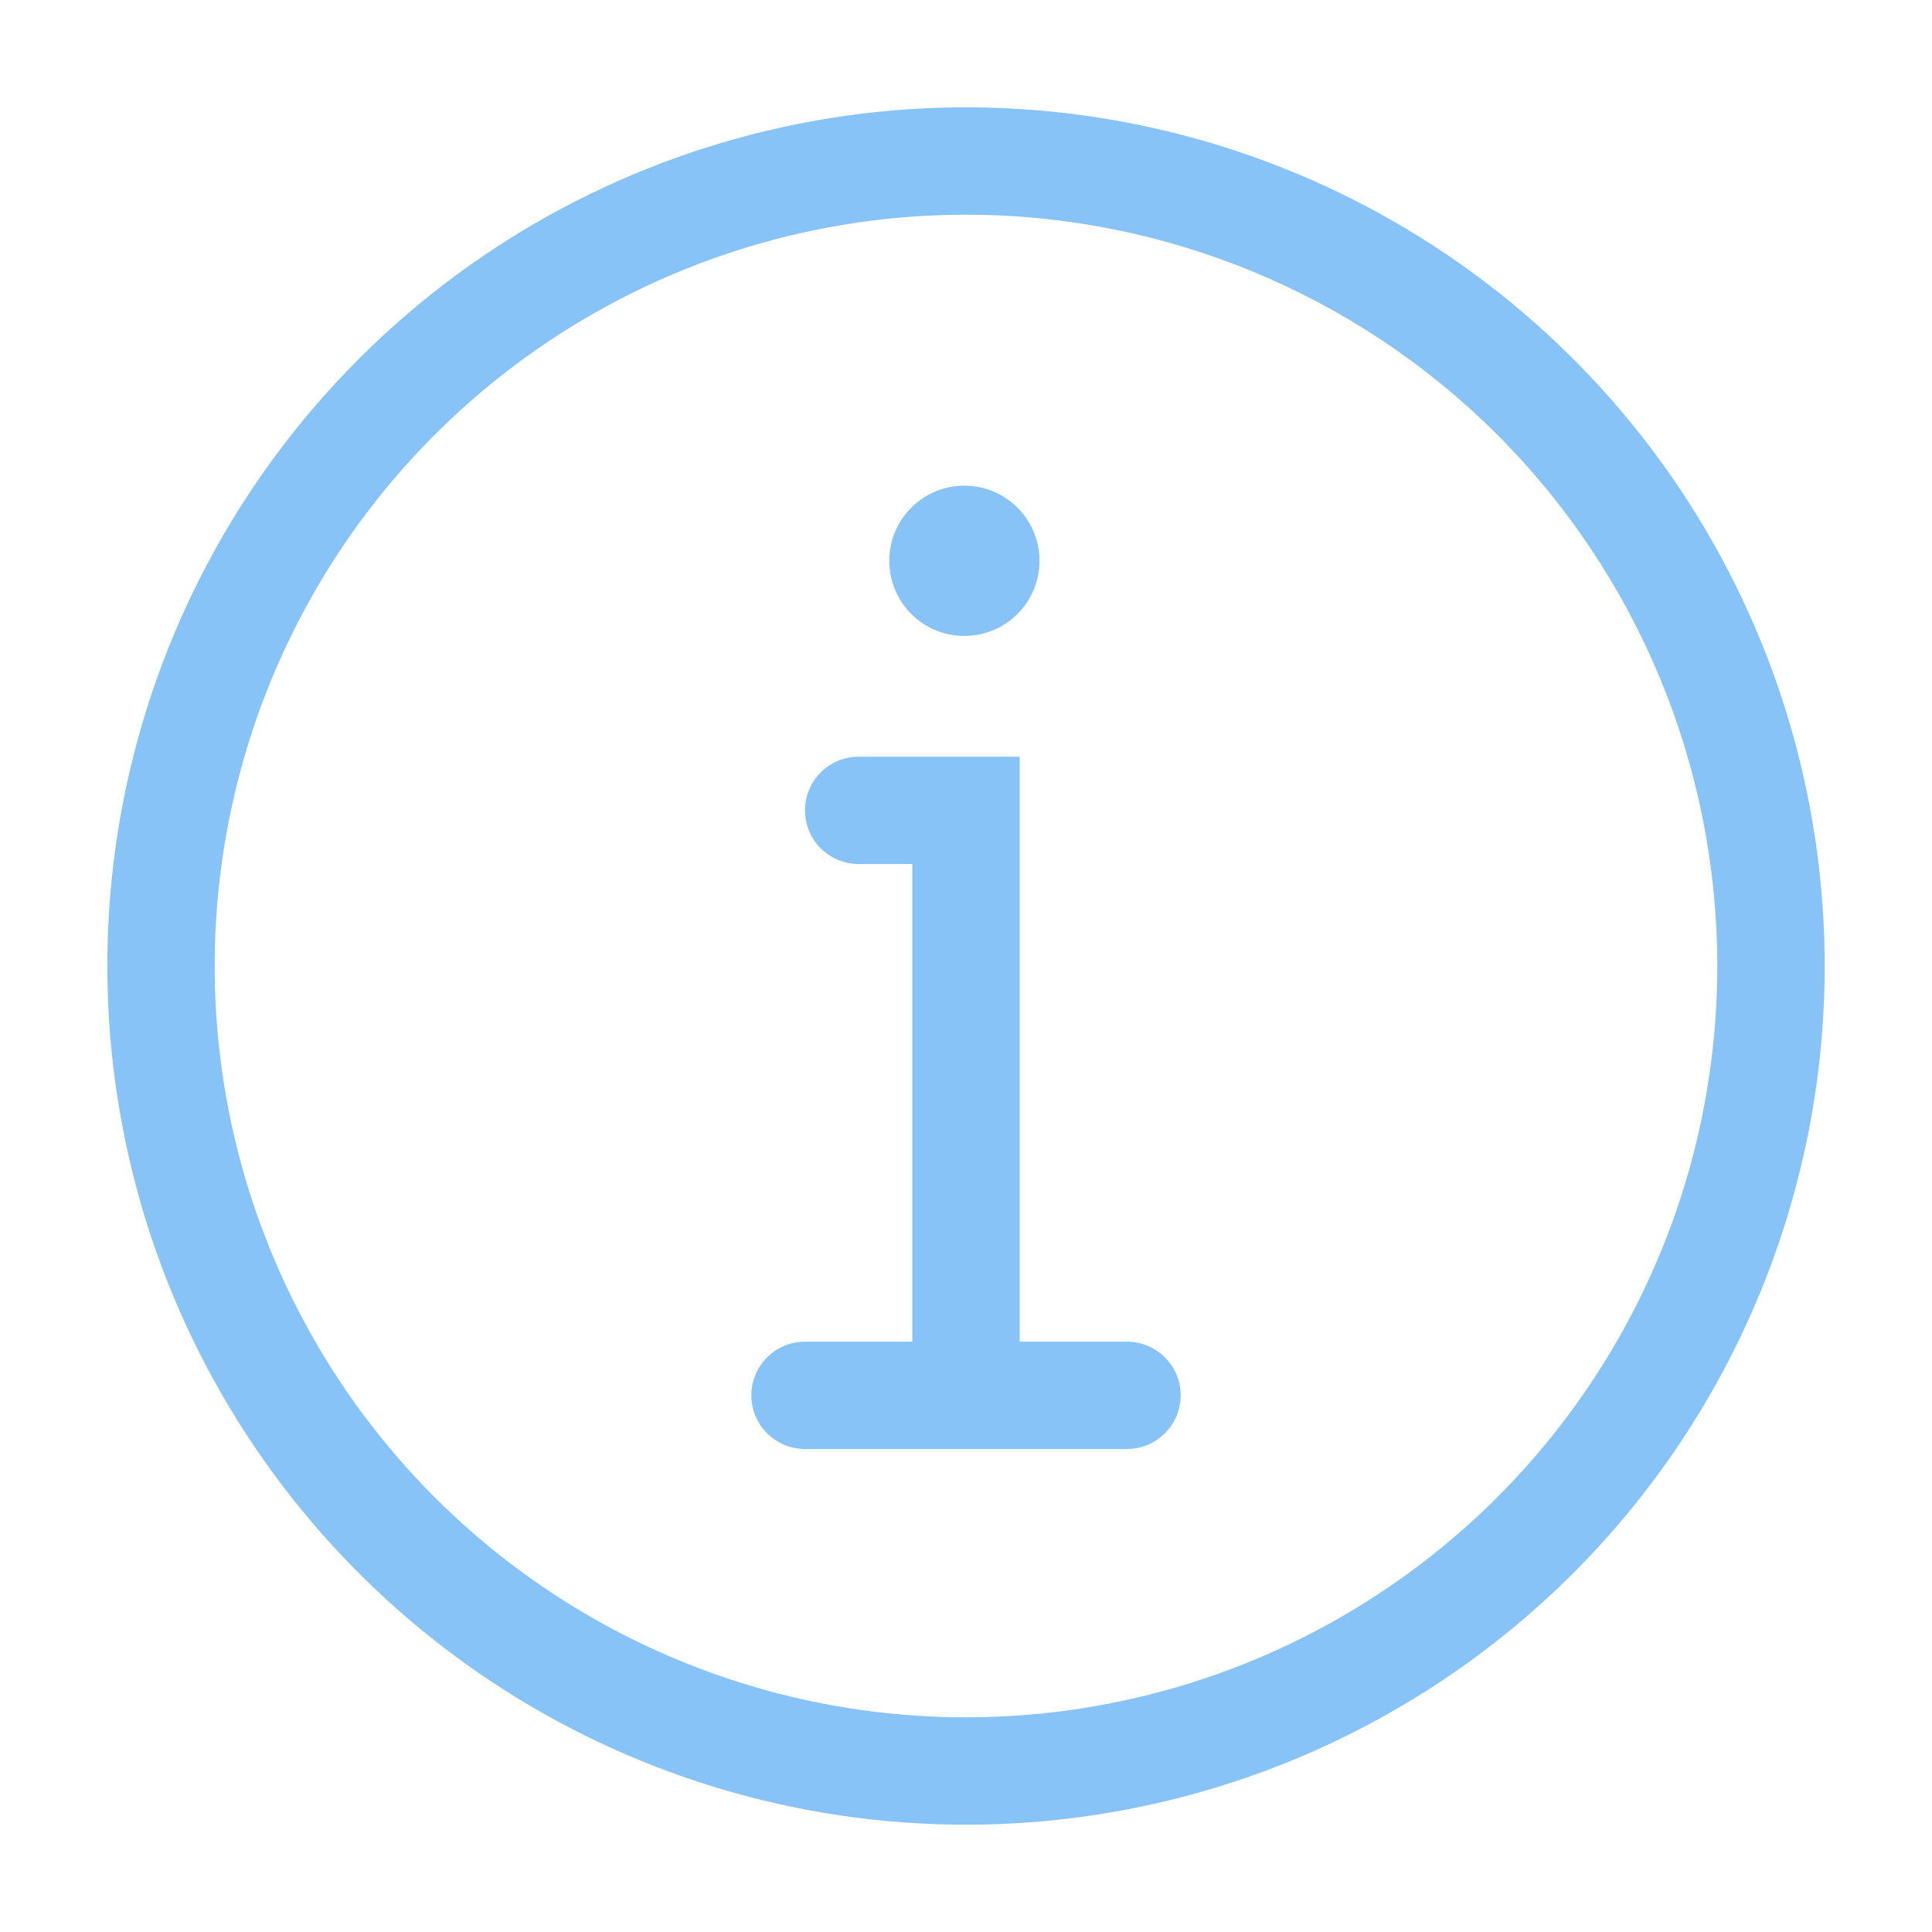 <svg width="24" height="24" viewBox="0 0 24 24" fill="#87C3F6" xmlns="http://www.w3.org/2000/svg">
<g clip-path="url(#clip0_22_130)">
<path d="M11.98 7.9C12.495 7.9 12.913 7.482 12.913 6.967C12.913 6.451 12.495 6.033 11.98 6.033C11.464 6.033 11.047 6.451 11.047 6.967C11.047 7.482 11.464 7.9 11.98 7.9Z" fill="#87C3F6"/>
<path d="M14 16.667H12.667V9.4H10.667C10.49 9.4 10.32 9.47 10.195 9.595C10.07 9.72 10 9.89 10 10.067C10 10.243 10.07 10.413 10.195 10.538C10.32 10.663 10.49 10.733 10.667 10.733H11.333V16.667H10C9.823 16.667 9.654 16.737 9.529 16.862C9.404 16.987 9.333 17.157 9.333 17.333C9.333 17.51 9.404 17.68 9.529 17.805C9.654 17.93 9.823 18 10 18H14C14.177 18 14.346 17.93 14.471 17.805C14.596 17.68 14.667 17.51 14.667 17.333C14.667 17.157 14.596 16.987 14.471 16.862C14.346 16.737 14.177 16.667 14 16.667Z" fill="#87C3F6"/>
<path d="M12 22.667C9.89 22.667 7.828 22.041 6.074 20.869C4.32 19.697 2.953 18.031 2.145 16.082C1.338 14.133 1.127 11.988 1.538 9.919C1.95 7.85 2.966 5.949 4.458 4.458C5.949 2.966 7.85 1.95 9.919 1.538C11.988 1.127 14.133 1.338 16.082 2.145C18.031 2.953 19.697 4.32 20.869 6.074C22.041 7.828 22.667 9.89 22.667 12C22.667 14.829 21.543 17.542 19.543 19.543C17.542 21.543 14.829 22.667 12 22.667ZM12 2.667C10.154 2.667 8.35 3.214 6.815 4.24C5.28 5.265 4.084 6.723 3.377 8.428C2.671 10.134 2.486 12.01 2.846 13.821C3.206 15.631 4.095 17.294 5.4 18.6C6.706 19.905 8.369 20.794 10.179 21.154C11.99 21.514 13.866 21.329 15.572 20.623C17.277 19.916 18.735 18.72 19.76 17.185C20.786 15.65 21.333 13.846 21.333 12C21.333 9.525 20.35 7.151 18.6 5.4C16.849 3.65 14.475 2.667 12 2.667Z" fill="#87C3F6"/>
</g>
<defs>
<clipPath id="clip0_22_130">
<rect width="24" height="24" fill="#87C3F6"/>
</clipPath>
</defs>
</svg>